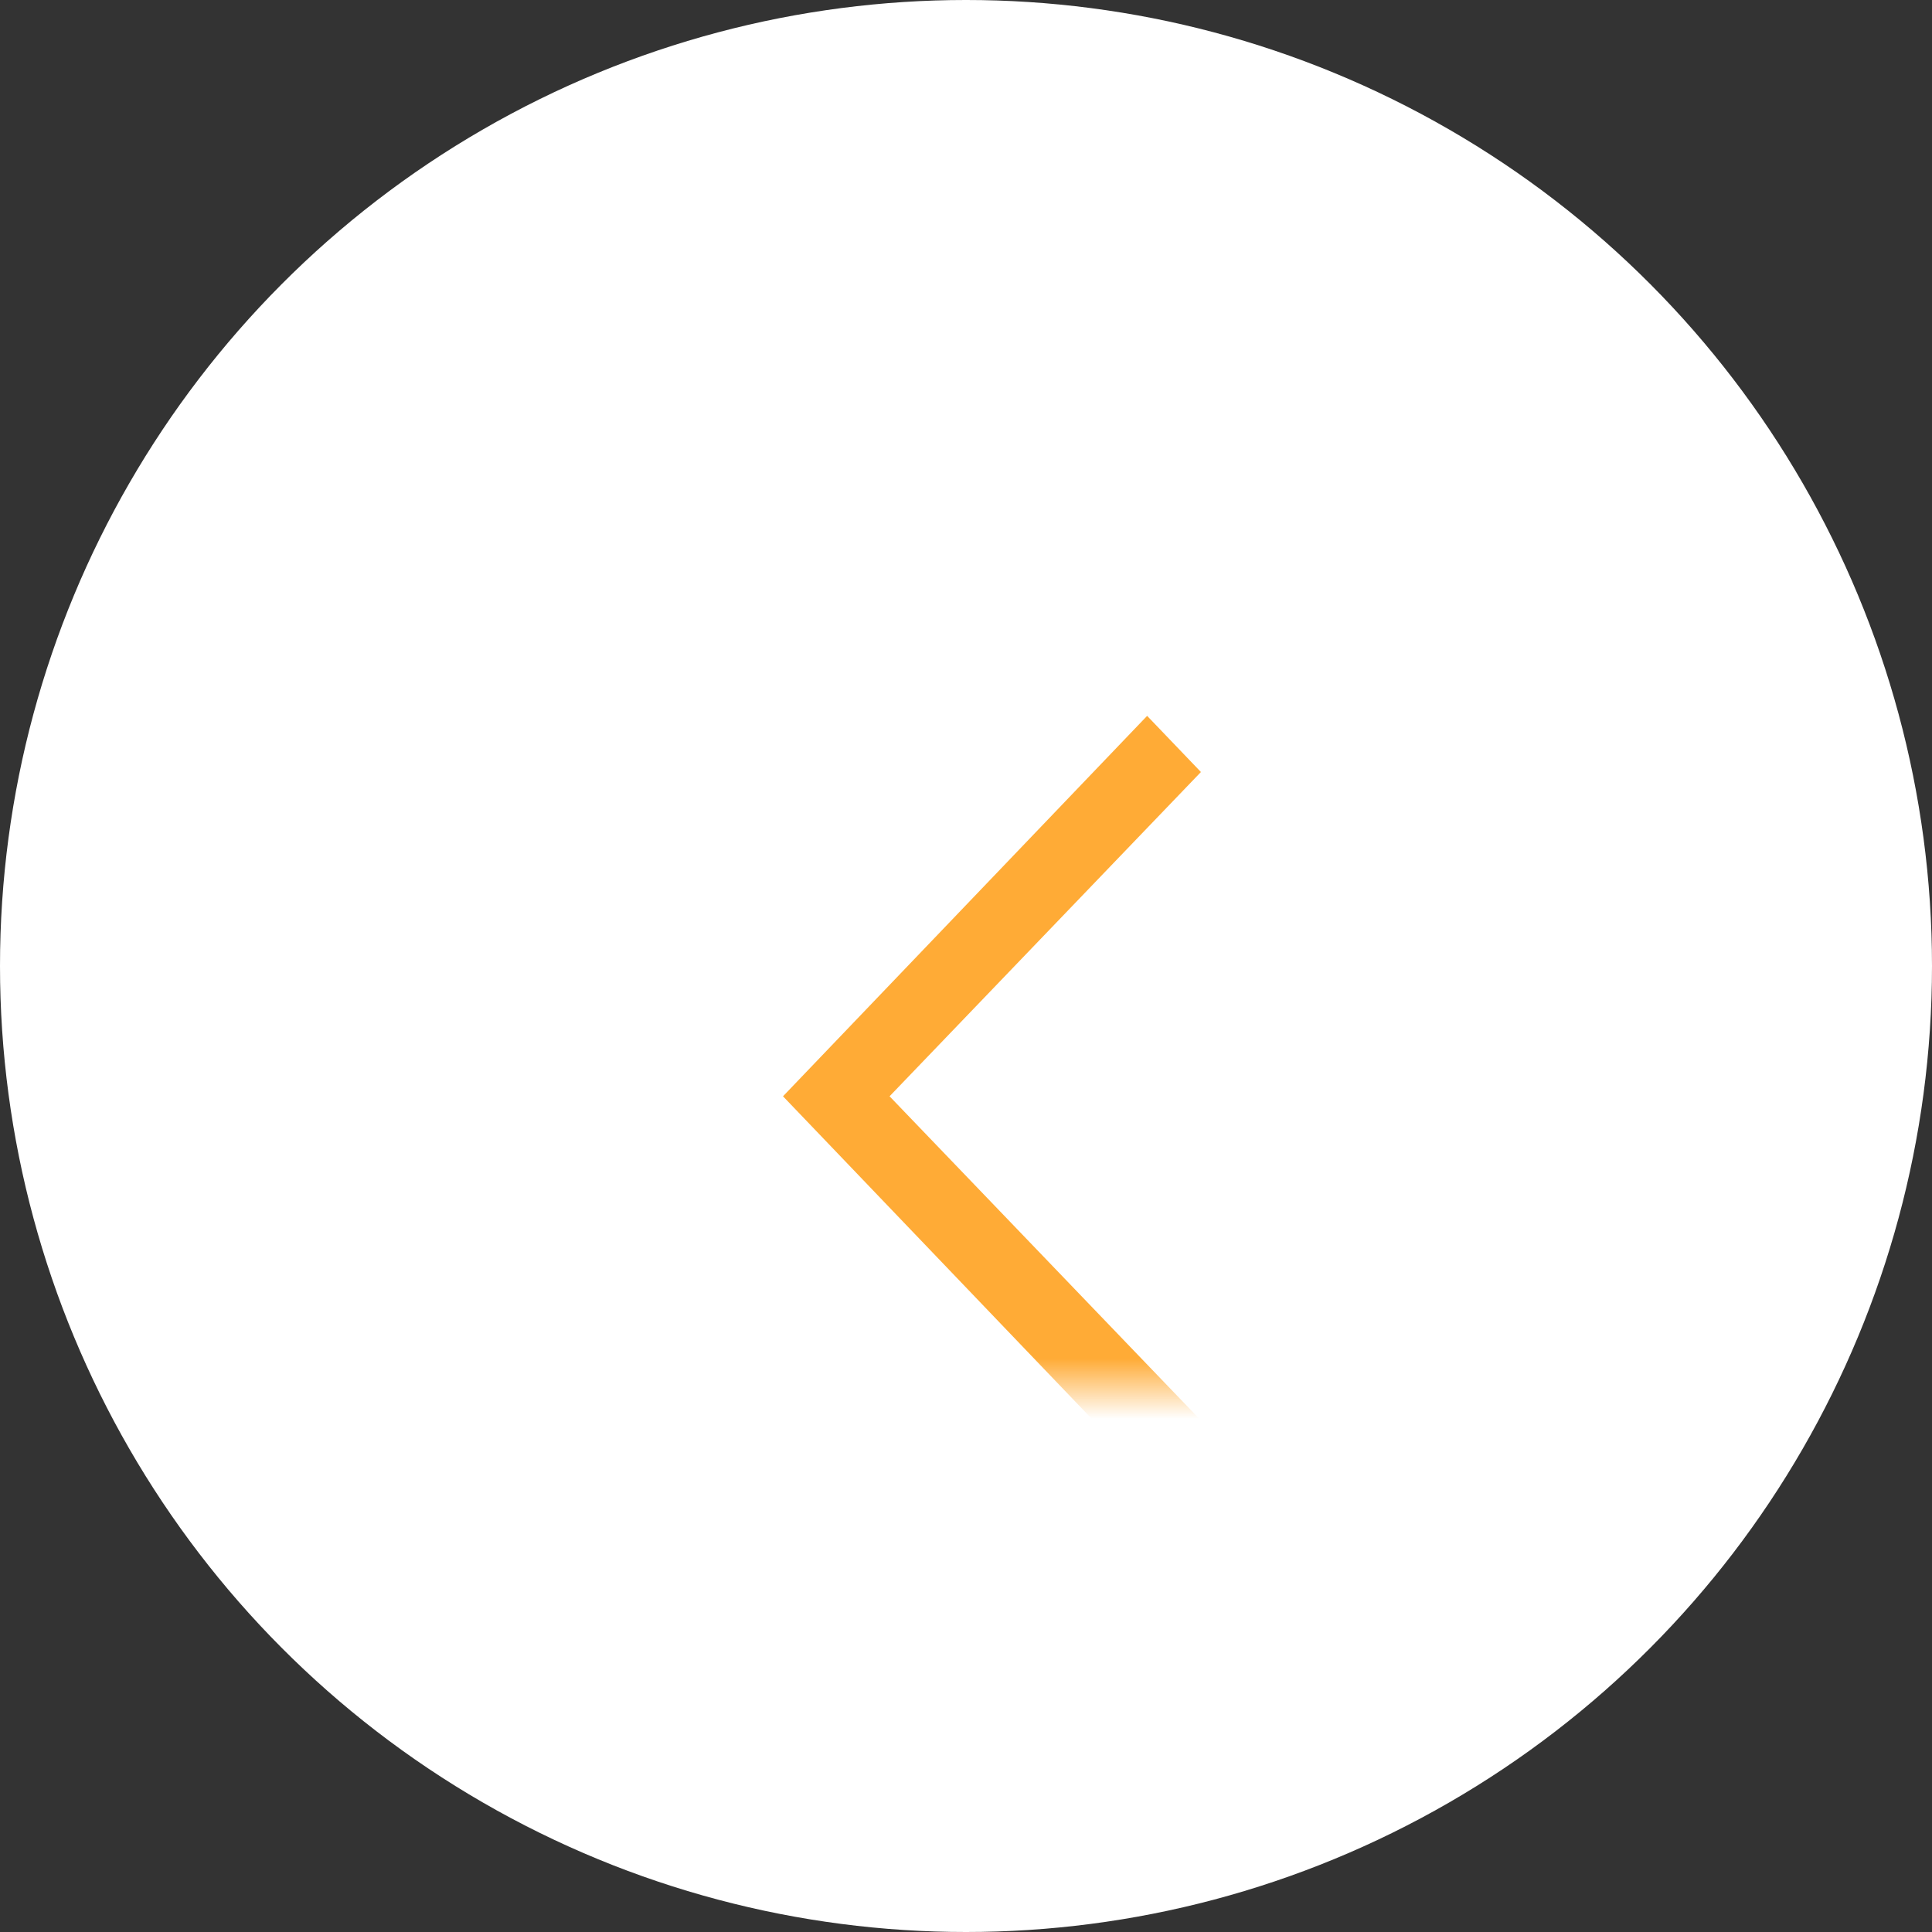 <svg width="32" height="32" viewBox="0 0 32 32" fill="none" xmlns="http://www.w3.org/2000/svg">
<rect x="0" y="0" width="32" height="32" fill="#333333" stroke="none"/>
<circle cx="16" cy="16" r="16" fill="white"/>
<mask id="mask0_1_123" style="mask-type:alpha" maskUnits="userSpaceOnUse" x="9" y="8" width="15" height="15">
<rect x="9" y="8" width="15" height="15" fill="#FFAB36"/>
</mask>
<g mask="url(#mask0_1_123)">
<path d="M19 24.458L12.969 18.158L19 11.857L19.891 12.787L14.734 18.158L19.891 23.528L19 24.458Z" fill="#FFAB36"/>
</g>
</svg>
